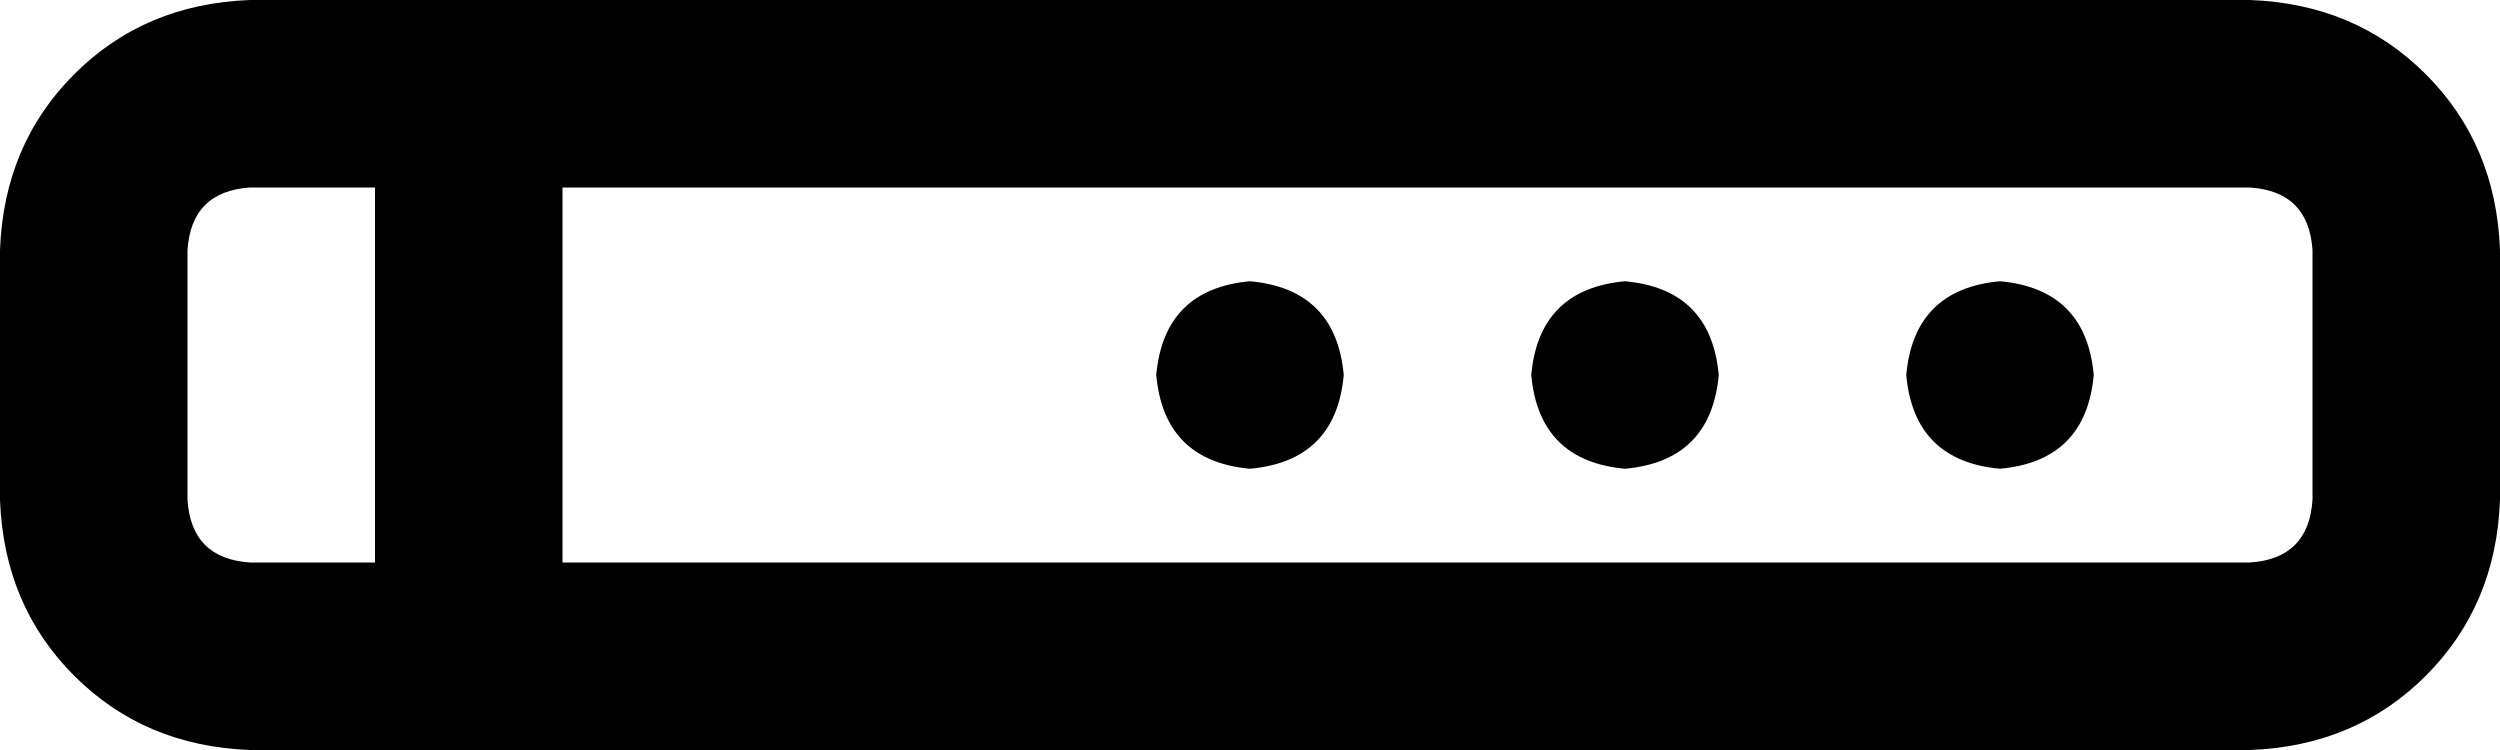 <svg xmlns="http://www.w3.org/2000/svg" viewBox="0 0 640 192">
    <path d="M 144 144 L 576 144 Q 591 143 592 128 L 592 64 Q 591 49 576 48 L 144 48 L 144 144 L 144 144 Z M 96 144 L 96 48 L 64 48 Q 49 49 48 64 L 48 128 Q 49 143 64 144 L 96 144 L 96 144 Z M 64 0 L 96 0 L 120 0 L 144 0 L 576 0 Q 603 1 621 19 Q 639 37 640 64 L 640 128 Q 639 155 621 173 Q 603 191 576 192 L 144 192 L 120 192 L 96 192 L 64 192 Q 37 191 19 173 Q 1 155 0 128 L 0 64 Q 1 37 19 19 Q 37 1 64 0 L 64 0 Z M 320 72 Q 342 74 344 96 Q 342 118 320 120 Q 298 118 296 96 Q 298 74 320 72 L 320 72 Z M 392 96 Q 394 74 416 72 Q 438 74 440 96 Q 438 118 416 120 Q 394 118 392 96 L 392 96 Z M 512 72 Q 534 74 536 96 Q 534 118 512 120 Q 490 118 488 96 Q 490 74 512 72 L 512 72 Z"/>
</svg>
